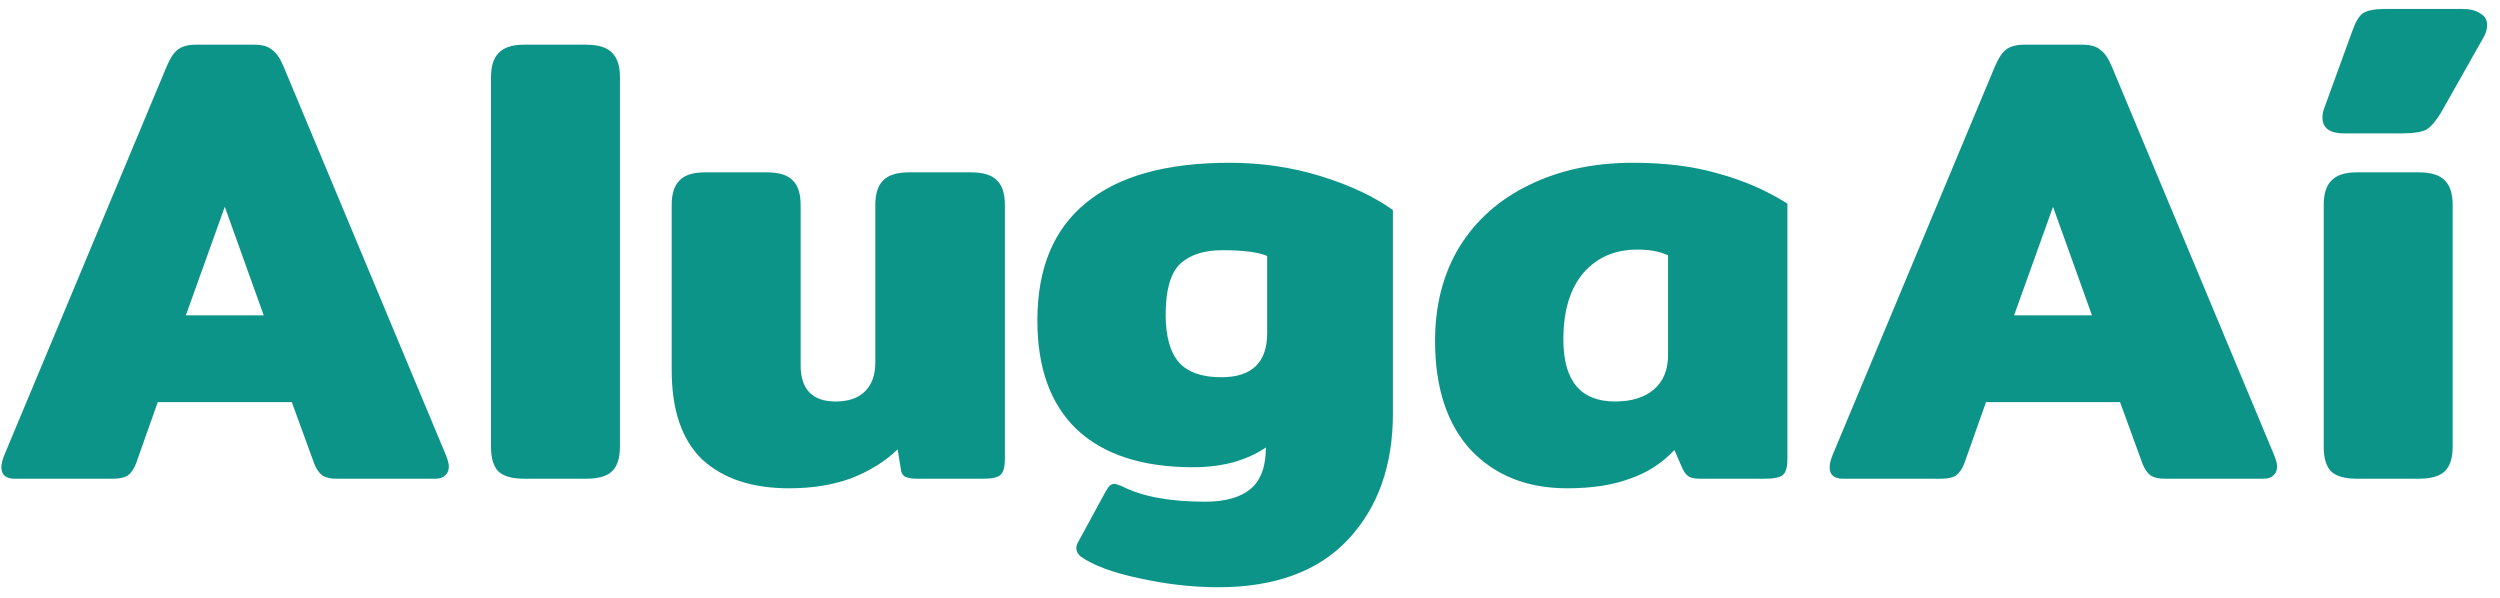 <svg width="188" height="45" viewBox="0 0 188 45" fill="none" xmlns="http://www.w3.org/2000/svg">
<path d="M1.112 36C0.44 36 0.104 35.712 0.104 35.136C0.104 34.88 0.184 34.56 0.344 34.176L12.536 4.992C12.792 4.384 13.064 3.968 13.352 3.744C13.672 3.488 14.136 3.36 14.744 3.36H19.112C19.72 3.36 20.168 3.488 20.456 3.744C20.776 3.968 21.064 4.384 21.32 4.992L33.512 34.176C33.672 34.56 33.752 34.864 33.752 35.088C33.752 35.376 33.656 35.6 33.464 35.76C33.304 35.92 33.064 36 32.744 36H25.304C24.856 36 24.504 35.92 24.248 35.76C23.992 35.568 23.784 35.264 23.624 34.848L21.944 30.24H11.864L10.232 34.848C10.072 35.264 9.864 35.568 9.608 35.76C9.352 35.92 8.984 36 8.504 36H1.112ZM19.832 23.712L16.904 15.552L13.976 23.712H19.832ZM39.419 36C38.491 36 37.835 35.808 37.451 35.424C37.099 35.04 36.923 34.432 36.923 33.6V5.808C36.923 4.976 37.115 4.368 37.499 3.984C37.883 3.568 38.523 3.36 39.419 3.36H44.075C45.003 3.36 45.659 3.568 46.043 3.984C46.427 4.368 46.619 4.976 46.619 5.808V33.6C46.619 34.432 46.427 35.04 46.043 35.424C45.659 35.808 45.003 36 44.075 36H39.419ZM59.343 36.72C56.559 36.72 54.383 36 52.816 34.56C51.279 33.088 50.511 30.848 50.511 27.84V15.408C50.511 14.576 50.703 13.968 51.087 13.584C51.471 13.168 52.111 12.96 53.008 12.96H57.663C58.592 12.96 59.248 13.168 59.632 13.584C60.016 13.968 60.208 14.576 60.208 15.408V27.456C60.208 29.28 61.087 30.192 62.847 30.192C63.807 30.192 64.543 29.936 65.055 29.424C65.567 28.912 65.823 28.192 65.823 27.264V15.408C65.823 14.576 66.016 13.968 66.4 13.584C66.784 13.168 67.439 12.96 68.368 12.96H73.023C73.951 12.96 74.608 13.168 74.992 13.584C75.376 13.968 75.567 14.576 75.567 15.408V34.512C75.567 35.12 75.456 35.52 75.231 35.712C75.04 35.904 74.608 36 73.936 36H68.992C68.608 36 68.303 35.952 68.079 35.856C67.888 35.76 67.775 35.568 67.743 35.28L67.504 33.792C66.576 34.688 65.424 35.408 64.047 35.952C62.672 36.464 61.103 36.72 59.343 36.72ZM91.594 44.16C89.674 44.16 87.706 43.936 85.69 43.488C83.706 43.072 82.234 42.528 81.274 41.856C81.05 41.664 80.938 41.456 80.938 41.232C80.938 41.072 80.986 40.912 81.082 40.752L83.146 36.96C83.242 36.8 83.338 36.656 83.434 36.528C83.562 36.432 83.69 36.384 83.818 36.384C83.882 36.384 84.074 36.448 84.394 36.576C85.898 37.344 87.978 37.728 90.634 37.728C92.138 37.728 93.274 37.408 94.042 36.768C94.81 36.128 95.194 35.088 95.194 33.648C94.554 34.096 93.754 34.464 92.794 34.752C91.834 35.008 90.81 35.136 89.722 35.136C85.914 35.136 83.002 34.192 80.986 32.304C79.002 30.416 78.01 27.68 78.01 24.096C78.01 20.192 79.226 17.248 81.658 15.264C84.09 13.248 87.69 12.24 92.458 12.24C94.858 12.24 97.146 12.576 99.322 13.248C101.498 13.92 103.306 14.768 104.746 15.792V31.104C104.746 35.008 103.626 38.16 101.386 40.56C99.146 42.96 95.882 44.16 91.594 44.16ZM91.834 28.368C94.138 28.368 95.29 27.264 95.29 25.056V19.248C94.618 18.96 93.498 18.816 91.93 18.816C90.522 18.816 89.45 19.168 88.714 19.872C88.01 20.576 87.658 21.84 87.658 23.664C87.658 25.296 87.994 26.496 88.666 27.264C89.338 28 90.394 28.368 91.834 28.368ZM117.853 36.72C114.845 36.72 112.429 35.76 110.605 33.84C108.813 31.888 107.917 29.152 107.917 25.632C107.917 22.944 108.525 20.592 109.741 18.576C110.989 16.56 112.733 15.008 114.973 13.92C117.245 12.8 119.853 12.24 122.797 12.24C125.229 12.24 127.373 12.512 129.229 13.056C131.117 13.568 132.845 14.32 134.413 15.312V34.512C134.413 35.12 134.301 35.52 134.077 35.712C133.853 35.904 133.405 36 132.733 36H127.837C127.485 36 127.213 35.952 127.021 35.856C126.829 35.728 126.669 35.536 126.541 35.28L125.917 33.84C124.989 34.832 123.869 35.552 122.557 36C121.277 36.48 119.709 36.72 117.853 36.72ZM121.453 30.192C122.701 30.192 123.677 29.888 124.381 29.28C125.085 28.672 125.437 27.808 125.437 26.688V19.2C124.829 18.912 124.061 18.768 123.133 18.768C121.437 18.768 120.077 19.36 119.053 20.544C118.061 21.728 117.565 23.392 117.565 25.536C117.565 28.64 118.861 30.192 121.453 30.192ZM138.596 36C137.924 36 137.588 35.712 137.588 35.136C137.588 34.88 137.668 34.56 137.828 34.176L150.02 4.992C150.276 4.384 150.548 3.968 150.836 3.744C151.156 3.488 151.62 3.36 152.228 3.36H156.596C157.204 3.36 157.652 3.488 157.94 3.744C158.26 3.968 158.548 4.384 158.804 4.992L170.996 34.176C171.156 34.56 171.236 34.864 171.236 35.088C171.236 35.376 171.14 35.6 170.948 35.76C170.788 35.92 170.548 36 170.228 36H162.788C162.34 36 161.988 35.92 161.732 35.76C161.476 35.568 161.268 35.264 161.108 34.848L159.428 30.24H149.348L147.716 34.848C147.556 35.264 147.348 35.568 147.092 35.76C146.836 35.92 146.468 36 145.988 36H138.596ZM157.316 23.712L154.388 15.552L151.46 23.712H157.316ZM176.28 10.032C175.192 10.032 174.648 9.632 174.648 8.832C174.648 8.576 174.696 8.336 174.792 8.112L176.904 2.304C177.128 1.664 177.384 1.232 177.672 1.008C177.992 0.784 178.568 0.672 179.4 0.672H185.16C185.736 0.672 186.184 0.784 186.504 1.008C186.856 1.2 187.032 1.488 187.032 1.872C187.032 2.224 186.92 2.576 186.696 2.928L183.576 8.448C183.192 9.088 182.824 9.52 182.472 9.744C182.12 9.936 181.48 10.032 180.552 10.032H176.28ZM177.24 36C176.312 36 175.656 35.808 175.272 35.424C174.92 35.04 174.744 34.432 174.744 33.6V15.408C174.744 14.576 174.936 13.968 175.32 13.584C175.704 13.168 176.344 12.96 177.24 12.96H181.896C182.824 12.96 183.48 13.168 183.864 13.584C184.248 13.968 184.44 14.576 184.44 15.408V33.6C184.44 34.432 184.248 35.04 183.864 35.424C183.48 35.808 182.824 36 181.896 36H177.24Z" fill="#0D9488"/>
</svg>
